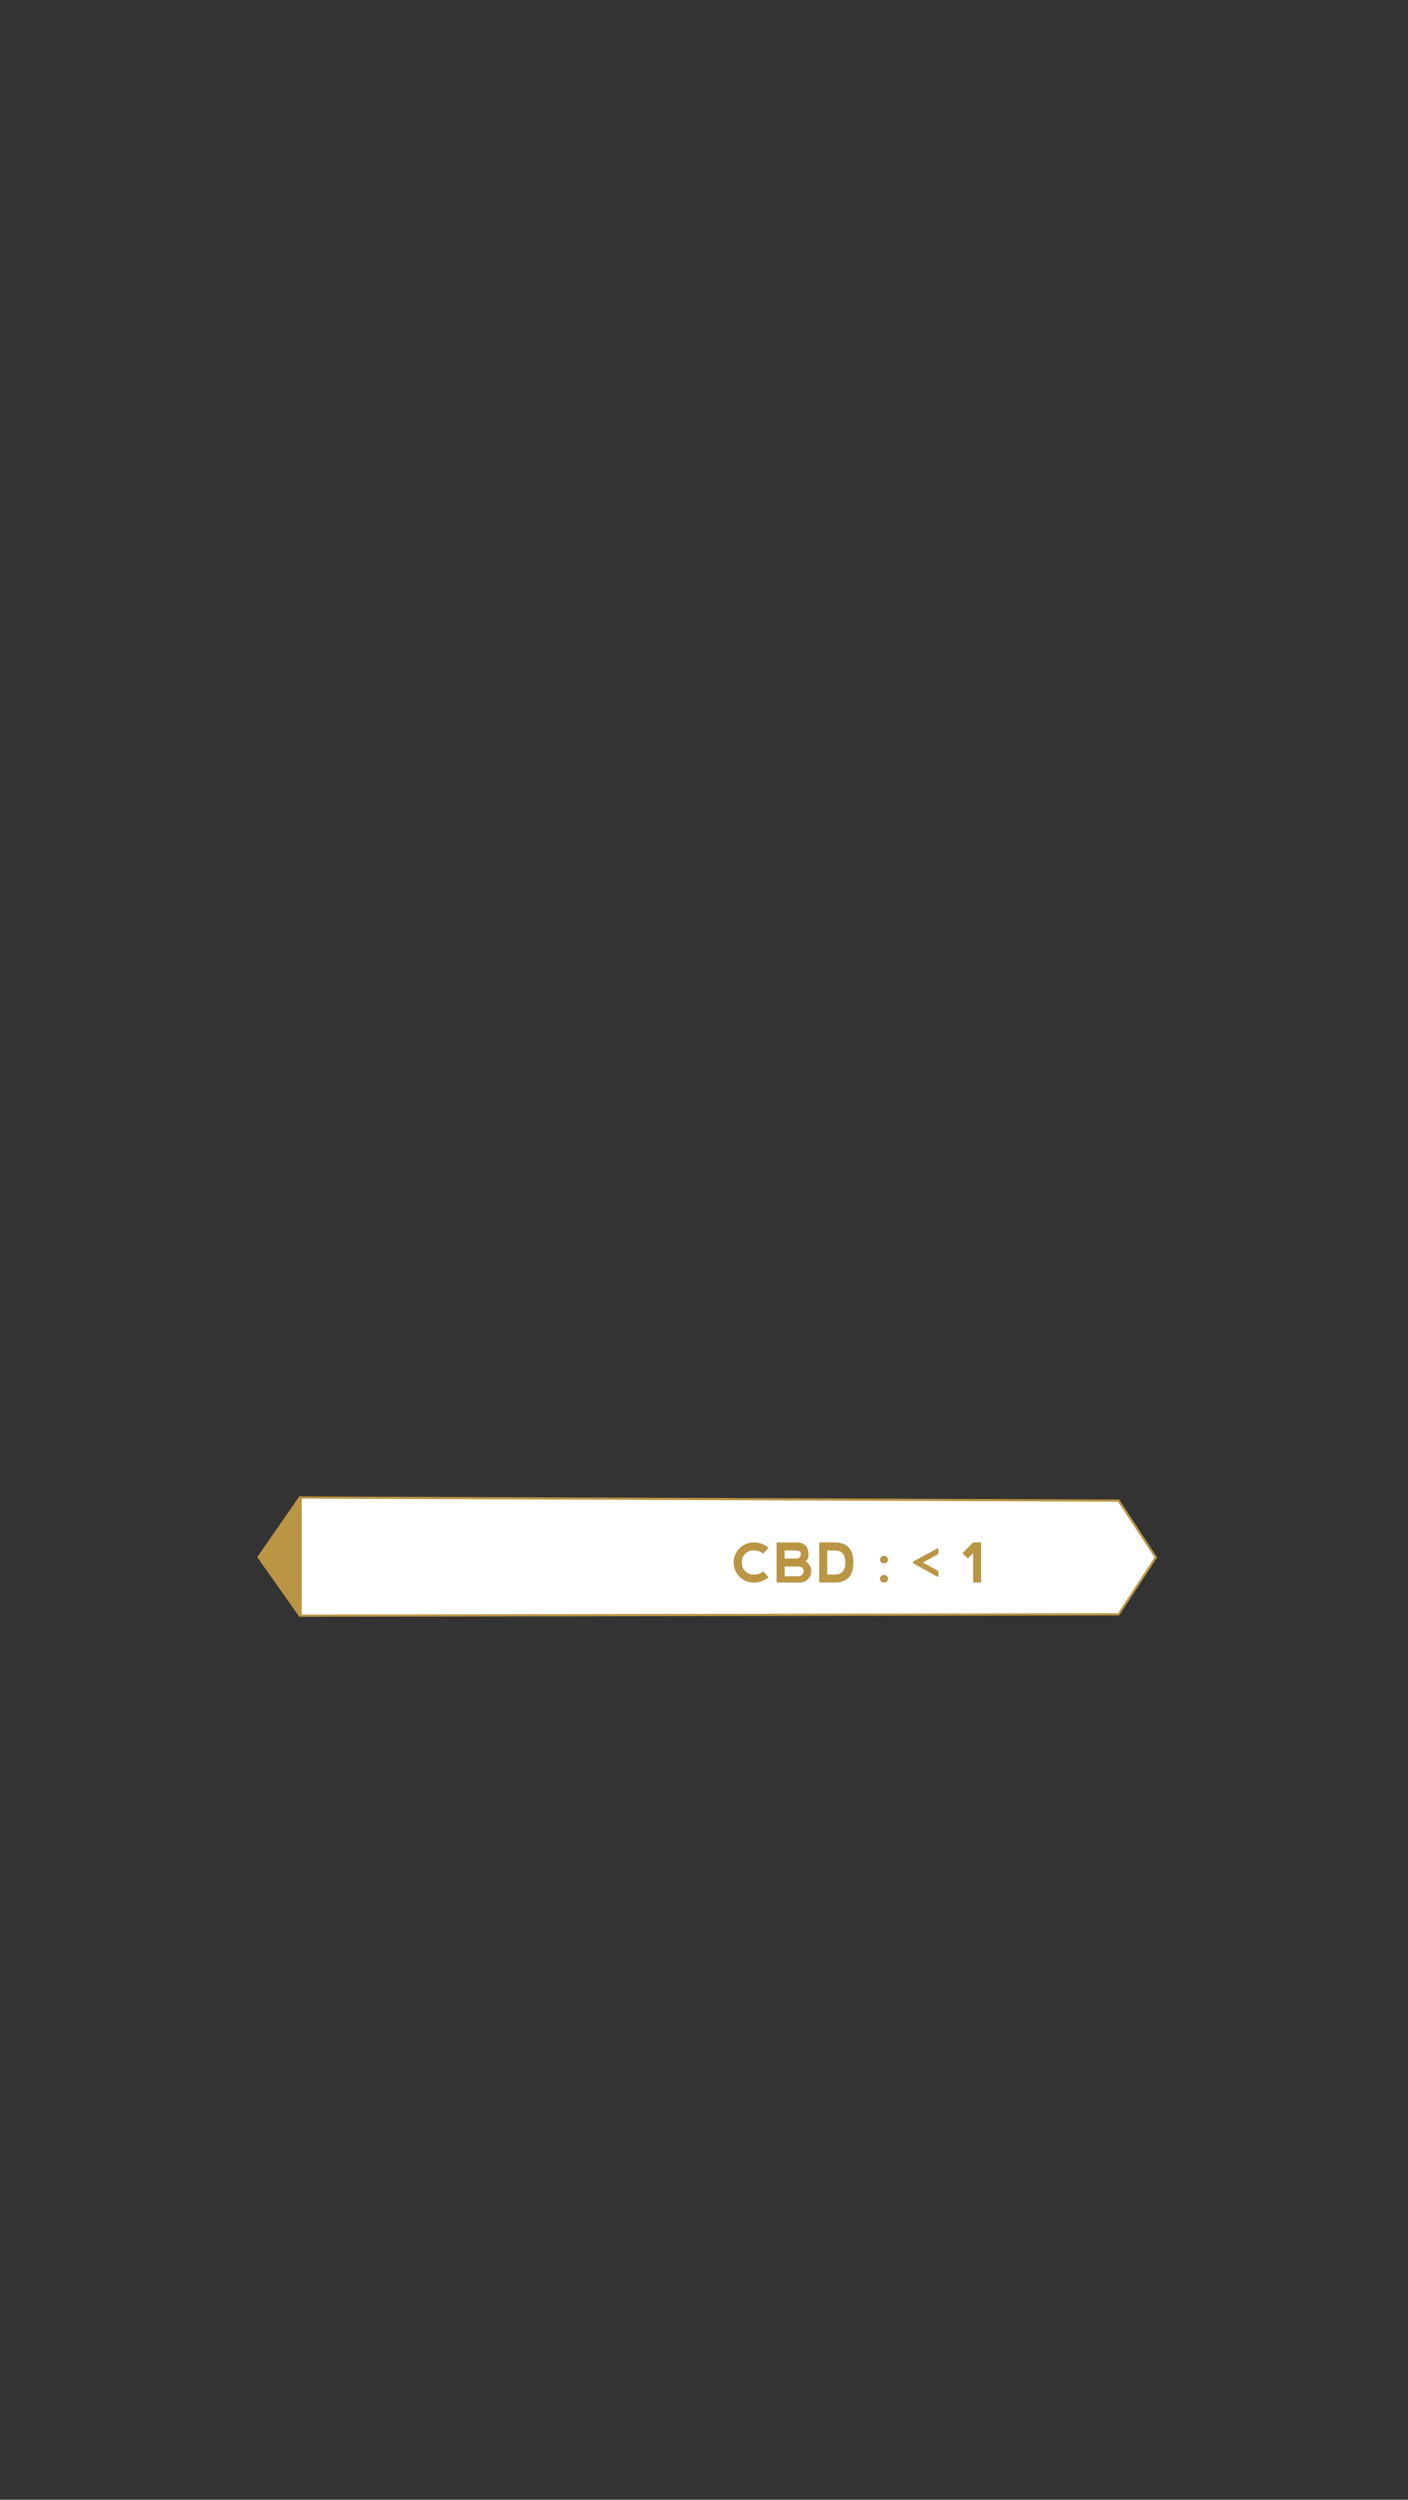 <svg id="Content" xmlns="http://www.w3.org/2000/svg" xmlns:xlink="http://www.w3.org/1999/xlink" width="320" height="568" viewBox="0 0 320 568"><rect x="0" y="0" width="320" height="568" fill="#333333" stroke="none"/><defs><style>.cls-1{fill:#ba9544;}.cls-2{fill:#fff;stroke:#ba9544;stroke-miterlimit:10;stroke-width:0.5px;}.cls-3{clip-path:url(#clip-path);}</style><clipPath id="clip-path"><polygon class="cls-1" points="58.969 353.849 68.362 367.155 68.547 367.171 68.547 340.307 68.362 340.301 58.969 353.849"/></clipPath></defs><title>CBD - Sensi Star</title><polygon class="cls-2" points="254.24 340.976 68.157 340.271 58.764 353.817 68.157 367.123 254.24 366.806 262.694 353.892 254.24 340.976"/><polygon class="cls-1" points="58.969 353.849 68.362 367.155 68.547 367.171 68.547 340.307 68.362 340.301 58.969 353.849"/><g class="cls-3"><rect class="cls-1" x="56.891" y="338.224" width="13.728" height="31.023"/></g><path class="cls-1" d="M168.088,358.288a4.557,4.557,0,0,1,3.24-7.802,4.931,4.931,0,0,1,3.347,1.215L173.46,353.031a3.355,3.355,0,0,0-2.132-.729,2.596,2.596,0,0,0-2.727,2.708,2.731,2.731,0,0,0,.759,2.017,2.689,2.689,0,0,0,1.98.747,3.26,3.26,0,0,0,2.119-.723l1.215,1.33a4.911,4.911,0,0,1-3.347,1.215A4.435,4.435,0,0,1,168.088,358.288Z"/><path class="cls-1" d="M183.105,354.793a2.587,2.587,0,0,1-1.482,4.81l-5.126-.006v-9.104h4.835q2.301.133,2.43,2.679A1.908,1.908,0,0,1,183.105,354.793Zm-4.78-.65H180.876a1.028,1.028,0,0,0,1.13-1.136q-.031-.668-1.111-.704H178.325Zm0,4.033h2.977a1.19,1.19,0,0,0,1.312-1.318q-.031-.875-1.294-.911H178.325Z"/><path class="cls-1" d="M186.19,359.597v-9.116h3.511q4.251,0,4.252,4.562,0,4.554-4.252,4.555Zm3.511-1.815q2.423-.006,2.43-2.739-.006-2.733-2.43-2.733H188.013v5.473Z"/><path class="cls-1" d="M200.239,353.787a.881.881,0,0,1,.656-.246.912.912,0,0,1,.68.246.835.835,0,0,1,.243.61.824.824,0,0,1-.243.607,1.039,1.039,0,0,1-1.336,0,.824.824,0,0,1-.243-.607A.835.835,0,0,1,200.239,353.787Zm0,4.349a.884.884,0,0,1,.656-.245.916.916,0,0,1,.68.245.836.836,0,0,1,.243.611.822.822,0,0,1-.243.606,1.039,1.039,0,0,1-1.336,0,.821.821,0,0,1-.243-.606A.836.836,0,0,1,200.239,358.136Z"/><path class="cls-1" d="M213.274,353.098,209.751,355.042l3.523,1.943v1.396l-5.758-3.164v-.395l5.758-3.122Z"/><path class="cls-1" d="M221.164,350.486v-.006h1.816v9.116h-1.816V352.916l-1.215,1.215-1.215-1.215Z"/></svg>